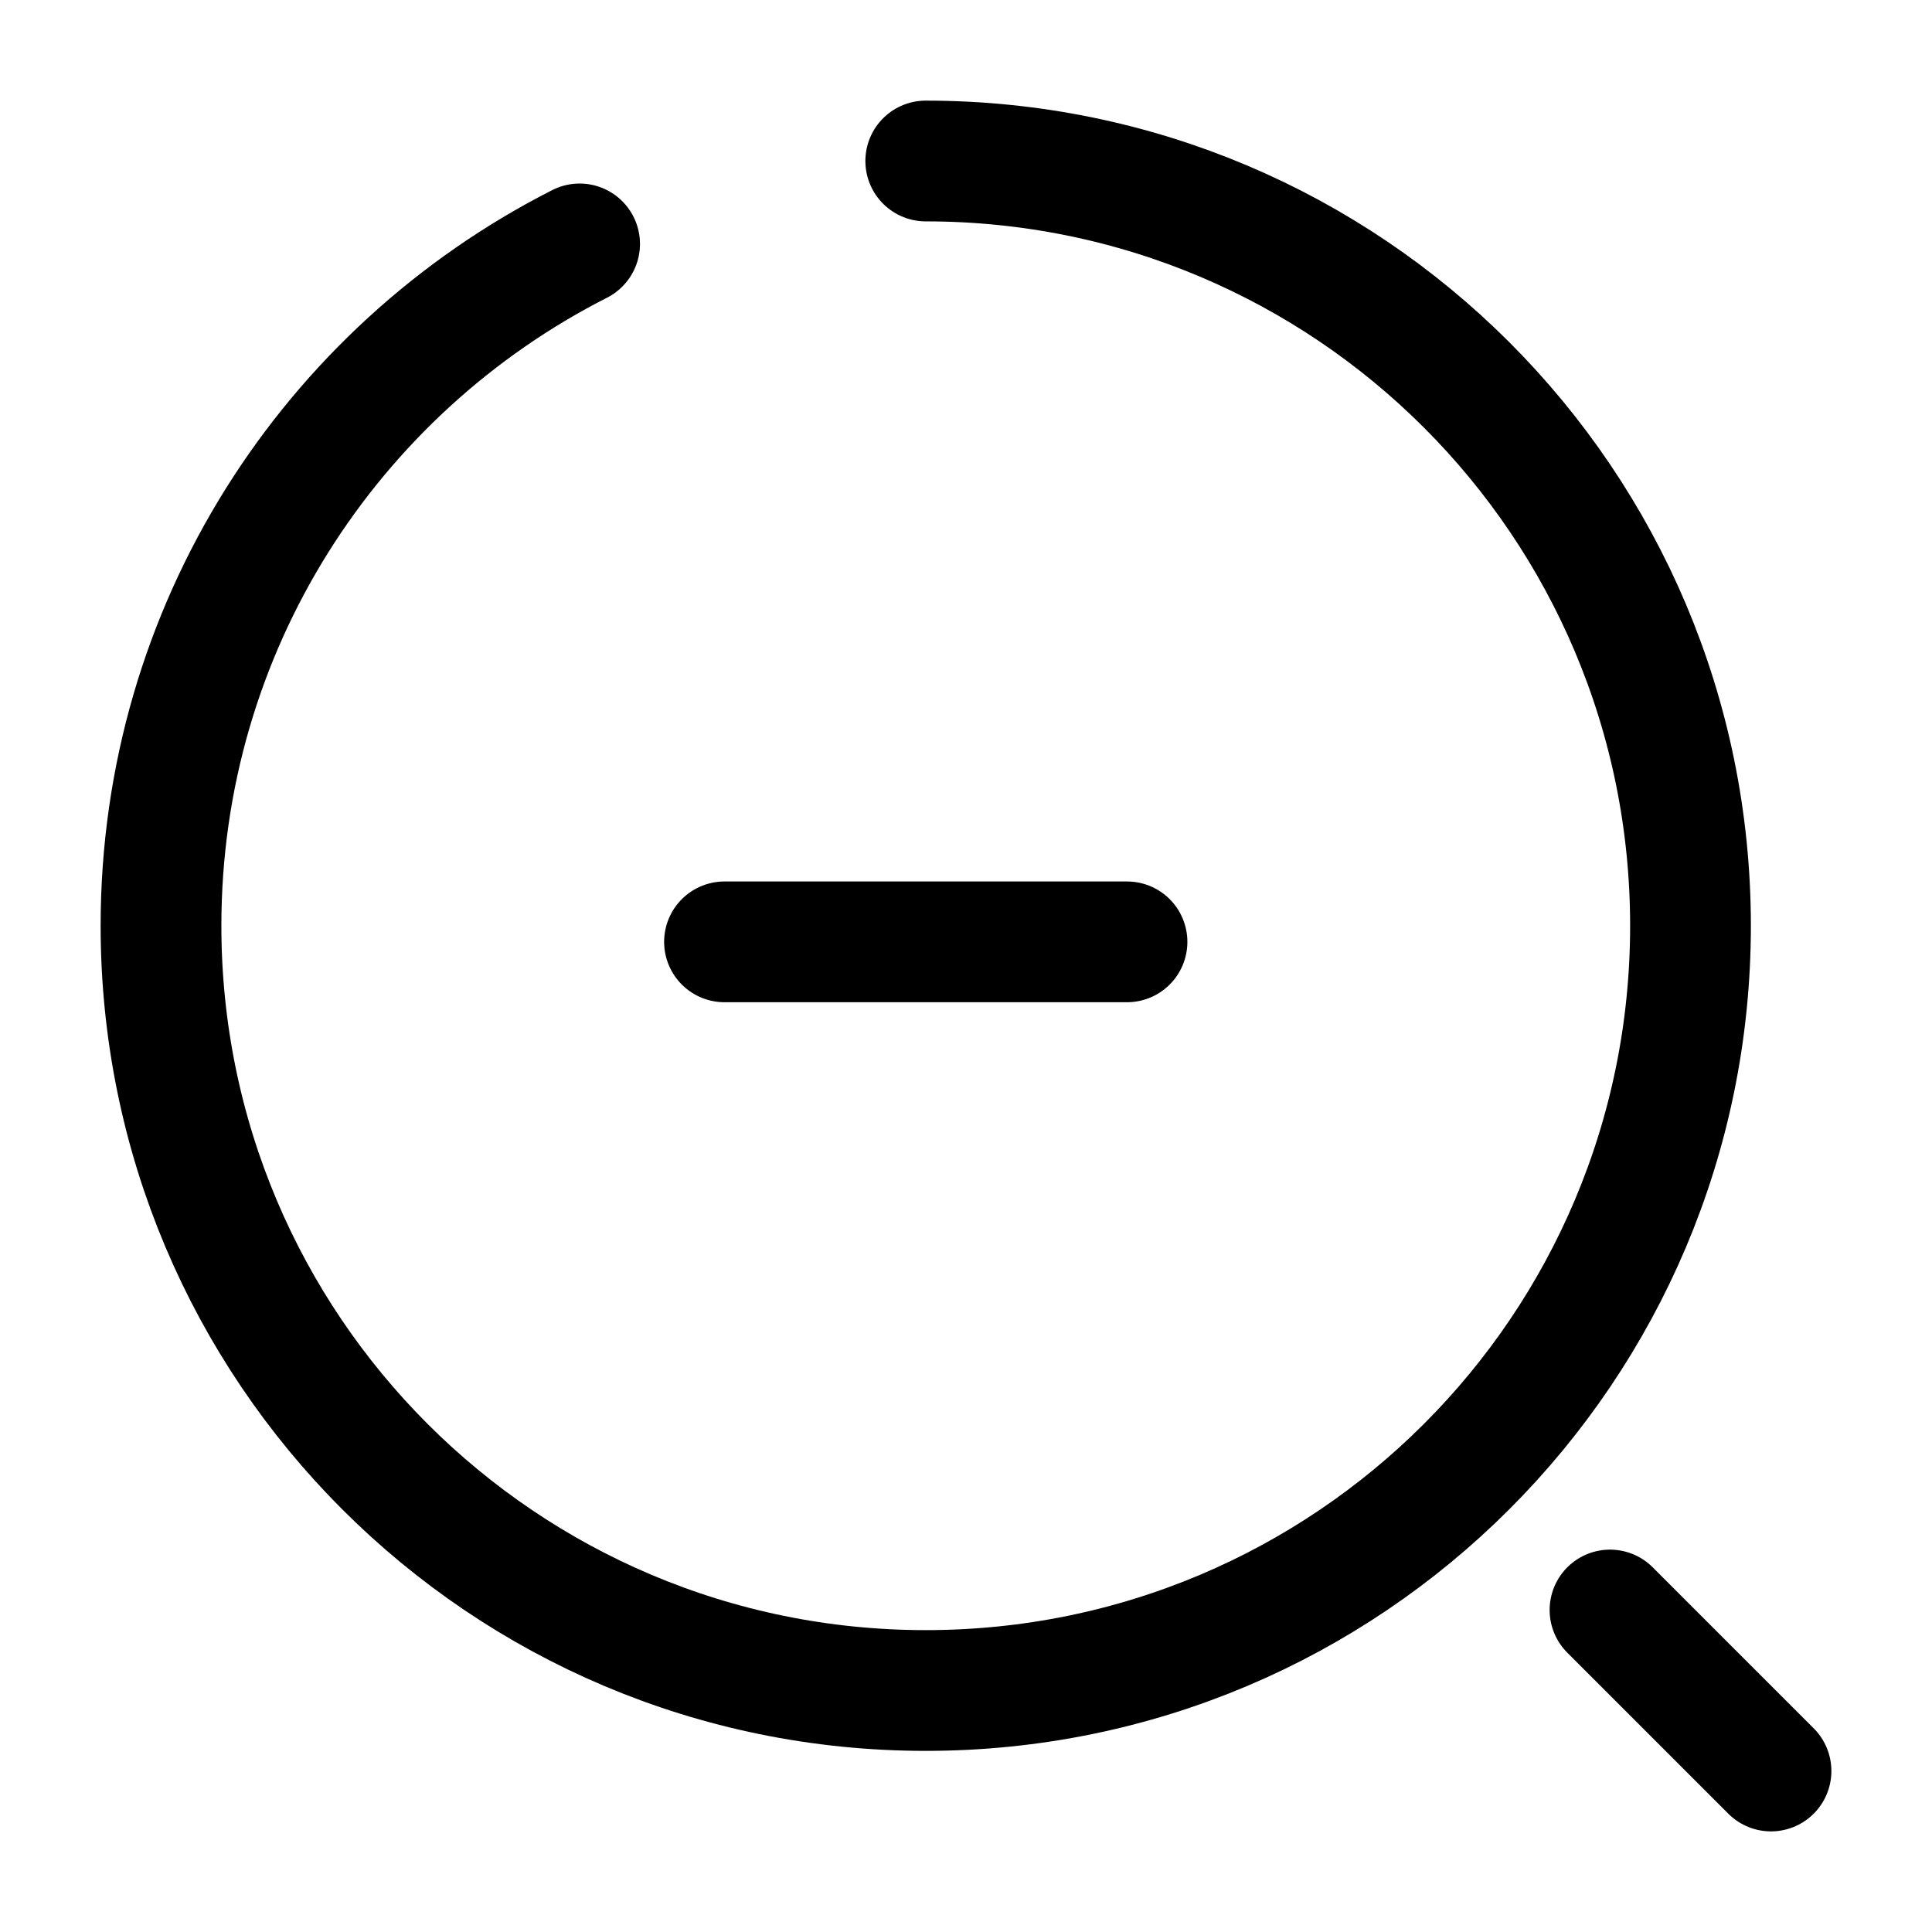 <svg width="24" height="24" viewBox="0 0 24 24" fill="none" xmlns="http://www.w3.org/2000/svg"><g id="vuesax/broken/search-zoom-out"><g id="vuesax/broken/search-zoom-out_2"><g id="search-zoom-out"><path id="Vector" d="M9 11.7H14" stroke="currentColor" stroke-width="1.5" stroke-linecap="round" stroke-linejoin="round"/><path id="Vector_2" d="M11.5 2C16.75 2 21 6.25 21 11.5C21 16.75 16.75 21 11.5 21C6.25 21 2 16.75 2 11.5C2 7.8 4.11 4.6 7.2 3.03" stroke="currentColor" stroke-width="1.5" stroke-linecap="round" stroke-linejoin="round"/><path id="Vector_3" d="M22 22L20 20" stroke="currentColor" stroke-width="1.5" stroke-linecap="round" stroke-linejoin="round"/></g></g></g></svg>